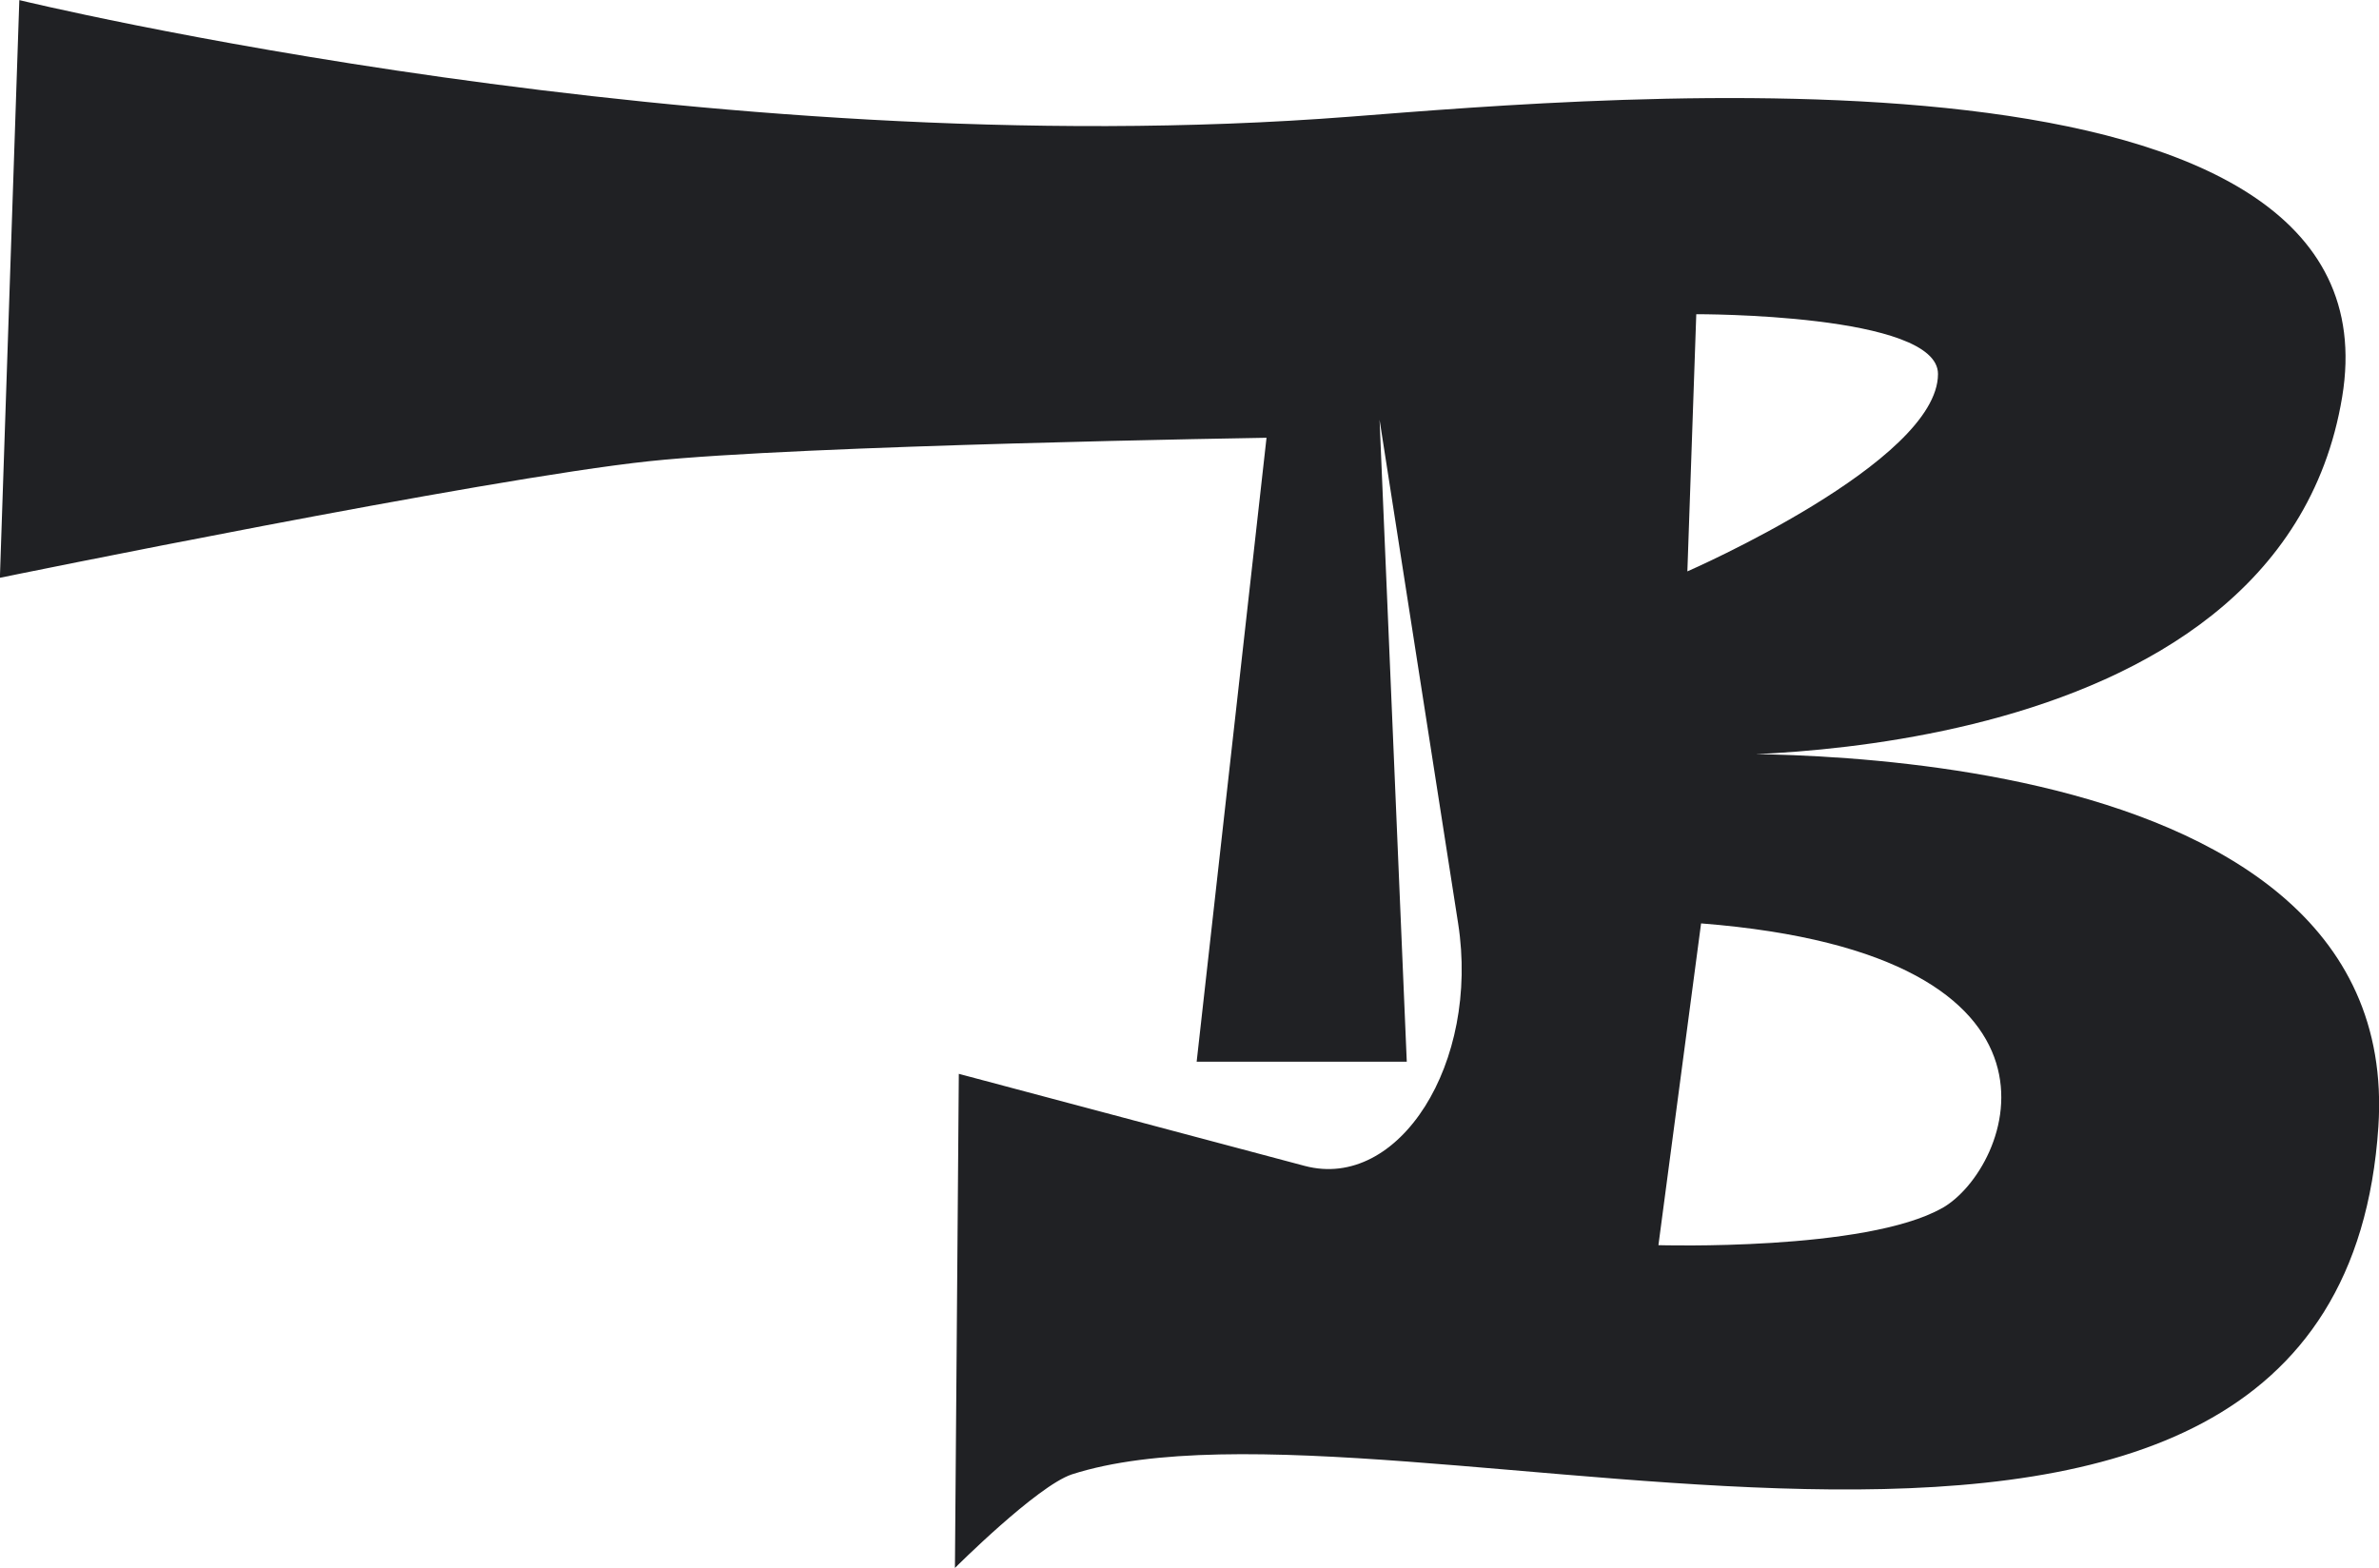 <svg id="Layer_1" data-name="Layer 1" xmlns="http://www.w3.org/2000/svg" viewBox="0 0 232.56 153.29"><defs><style>.cls-1{fill:#202124;}</style></defs><path class="cls-1" d="M344,409.87s58.44,2.64,64.67-35c6-36.21-71.46-29.38-97-27.4-63.11,4.9-130.07-11.4-130.07-11.4l-1.9,56.48s47.18-9.67,63.49-11.4c14.81-1.57,60.33-2.29,60.33-2.29l-6.83,61h20.54l-2.66-62.76,7.68,49.24c2.13,13.67-5.78,26.16-15,23.71l-33.81-9-.38,48.31s8-8,11.43-9.15c31.73-10.19,123.78,25.45,127.72-34C414.86,406,344,409.87,344,409.87Zm.66-17.95.87-25.14s23.65-.09,23.63,5.85C369.15,381.25,344.67,391.92,344.67,391.92Zm24.91,62.25c-7.48,4.24-27.74,3.63-27.74,3.63L346,426.34C384.74,429.39,376.31,450.35,369.58,454.17Z" transform="translate(-179.71 -336.06)"/></svg>